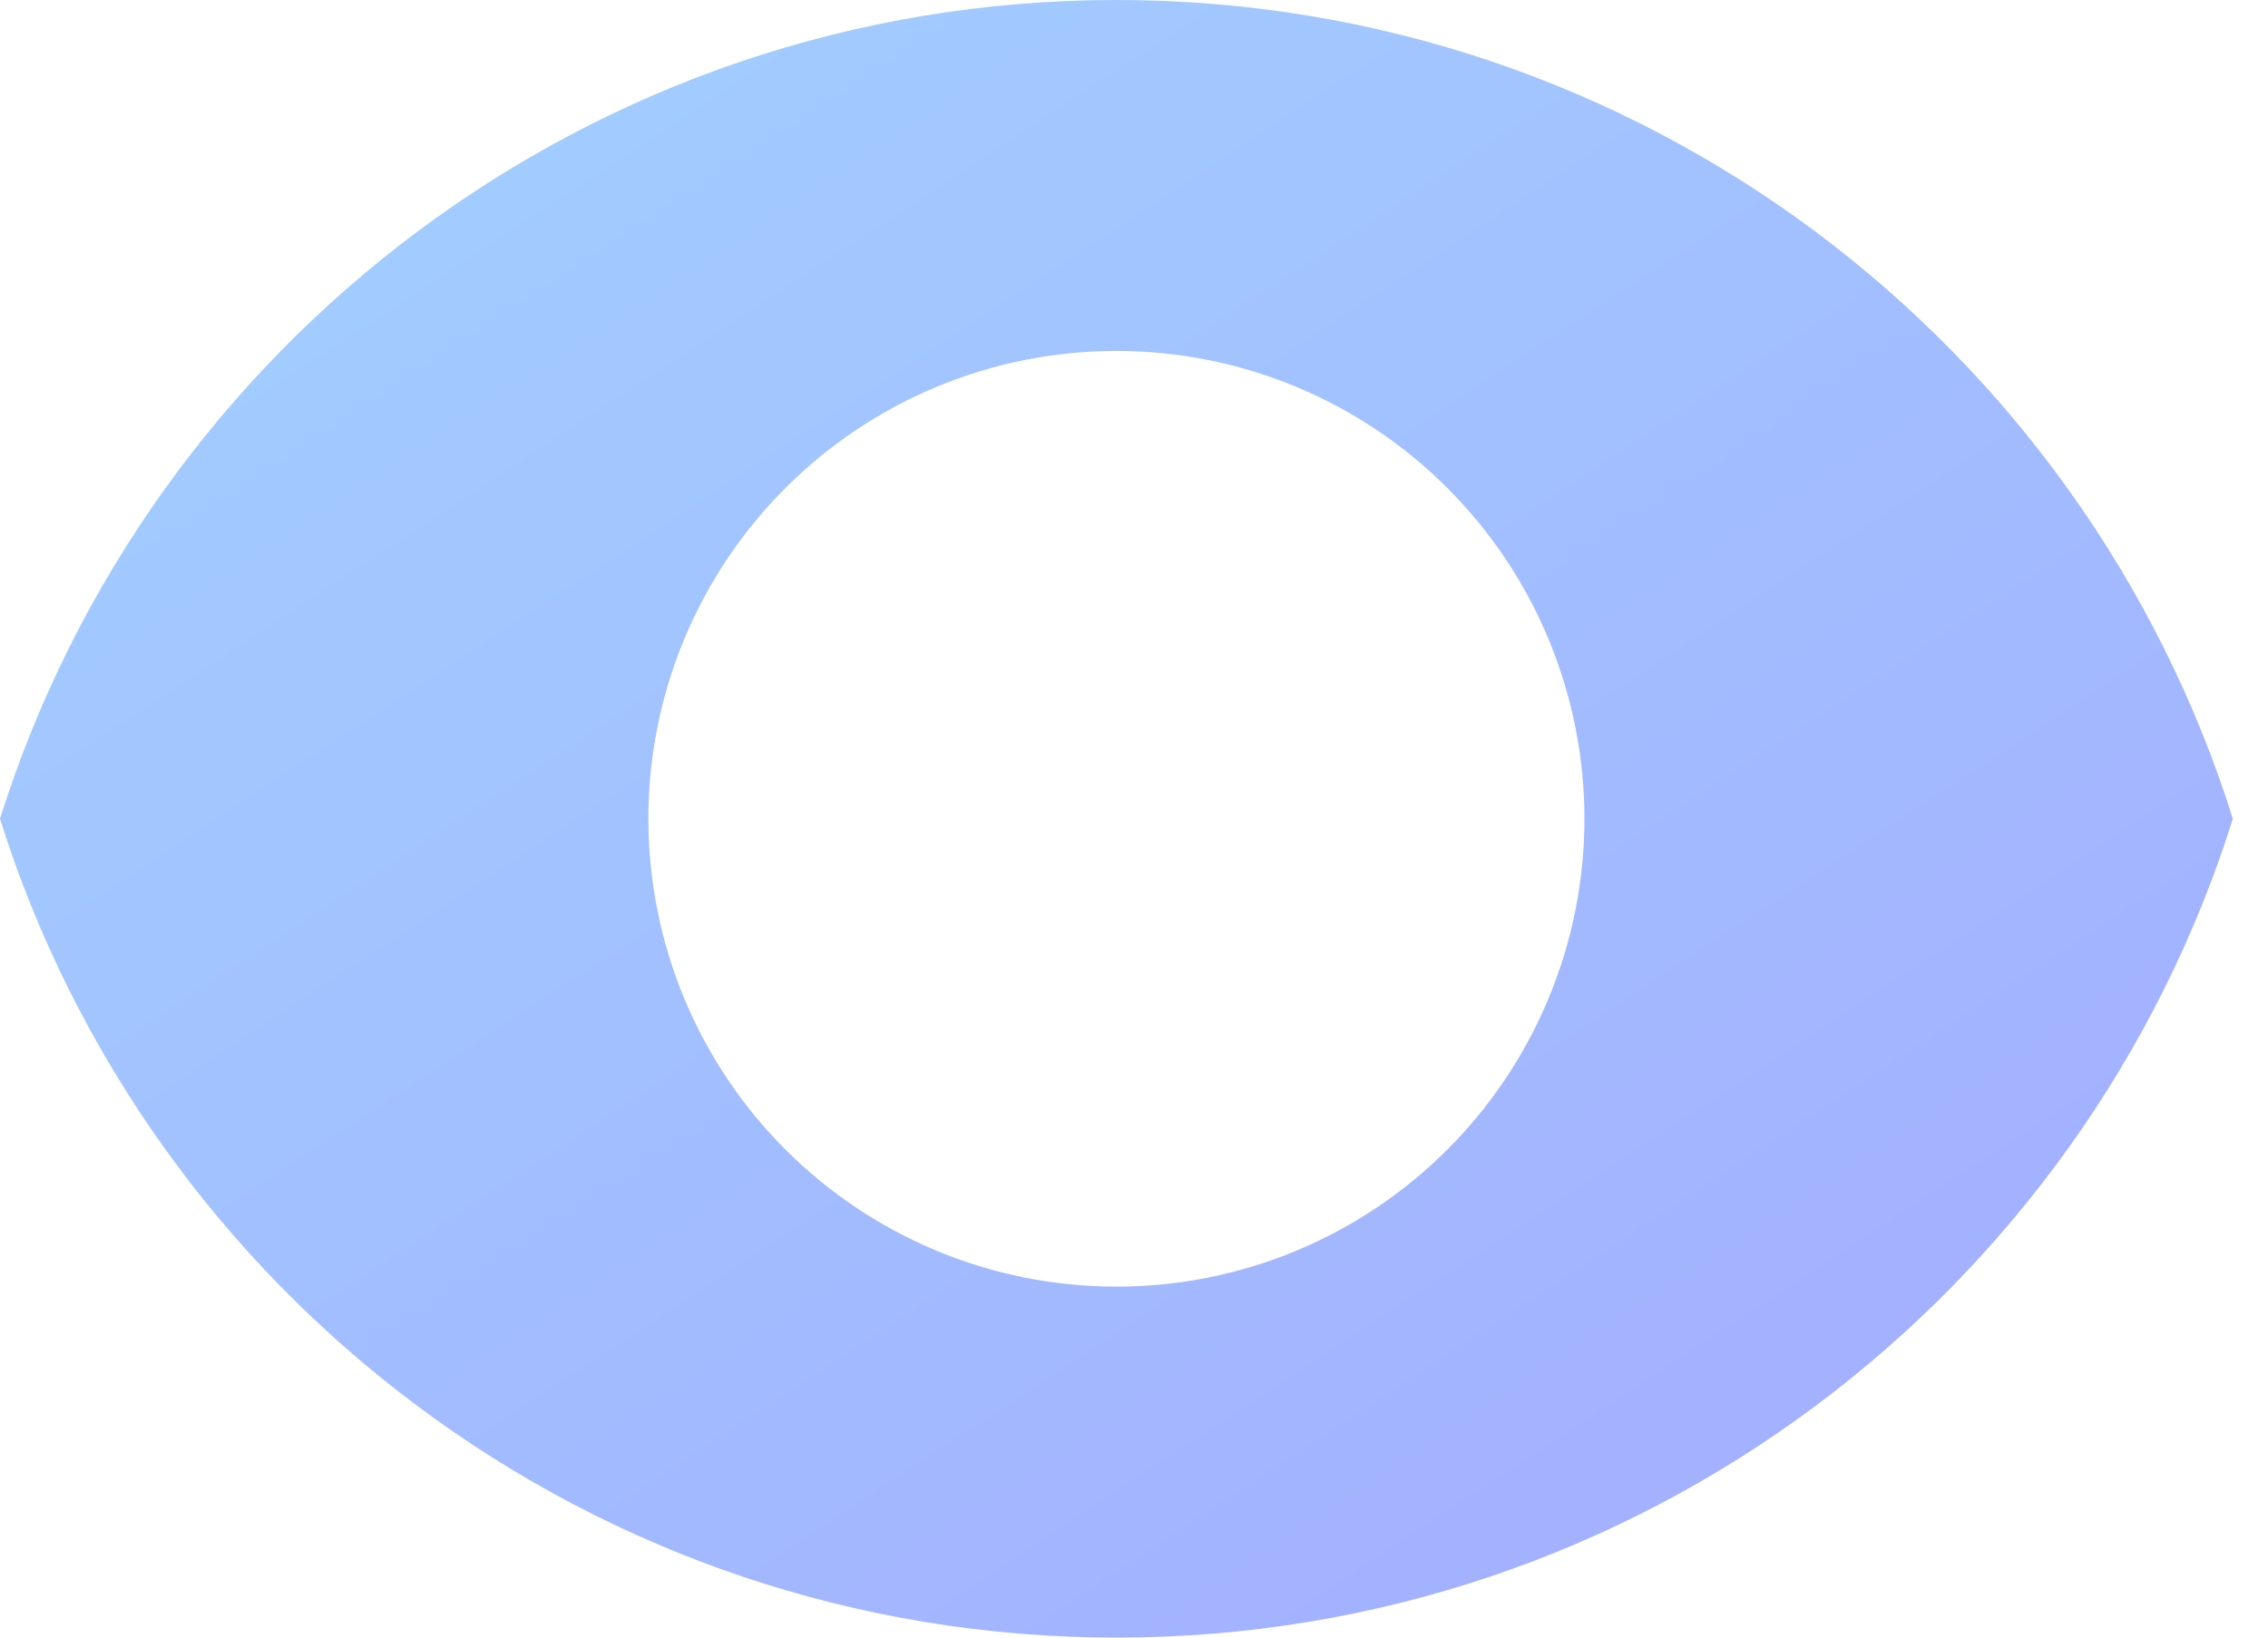 <svg width="18" height="13" viewBox="0 0 18 13" fill="none" xmlns="http://www.w3.org/2000/svg">
<path fill-rule="evenodd" clip-rule="evenodd" d="M0 6.5C1.183 2.733 4.702 0 8.86 0C13.019 0 16.538 2.733 17.721 6.5C16.538 10.267 13.019 13 8.86 13C4.702 13 1.183 10.267 0 6.5ZM12.575 6.5C12.575 7.485 12.183 8.43 11.487 9.126C10.79 9.823 9.846 10.214 8.86 10.214C7.875 10.214 6.931 9.823 6.234 9.126C5.537 8.43 5.146 7.485 5.146 6.5C5.146 5.515 5.537 4.57 6.234 3.874C6.931 3.177 7.875 2.786 8.86 2.786C9.846 2.786 10.79 3.177 11.487 3.874C12.183 4.57 12.575 5.515 12.575 6.5Z" fill="url(#paint0_linear_726_11719)"/>
<defs>
<linearGradient id="paint0_linear_726_11719" x1="2.953" y1="0.985" x2="15.318" y2="19.823" gradientUnits="userSpaceOnUse">
<stop stop-color="#A2CDFF"/>
<stop offset="1" stop-color="#A3A2FF"/>
</linearGradient>
</defs>
</svg>
